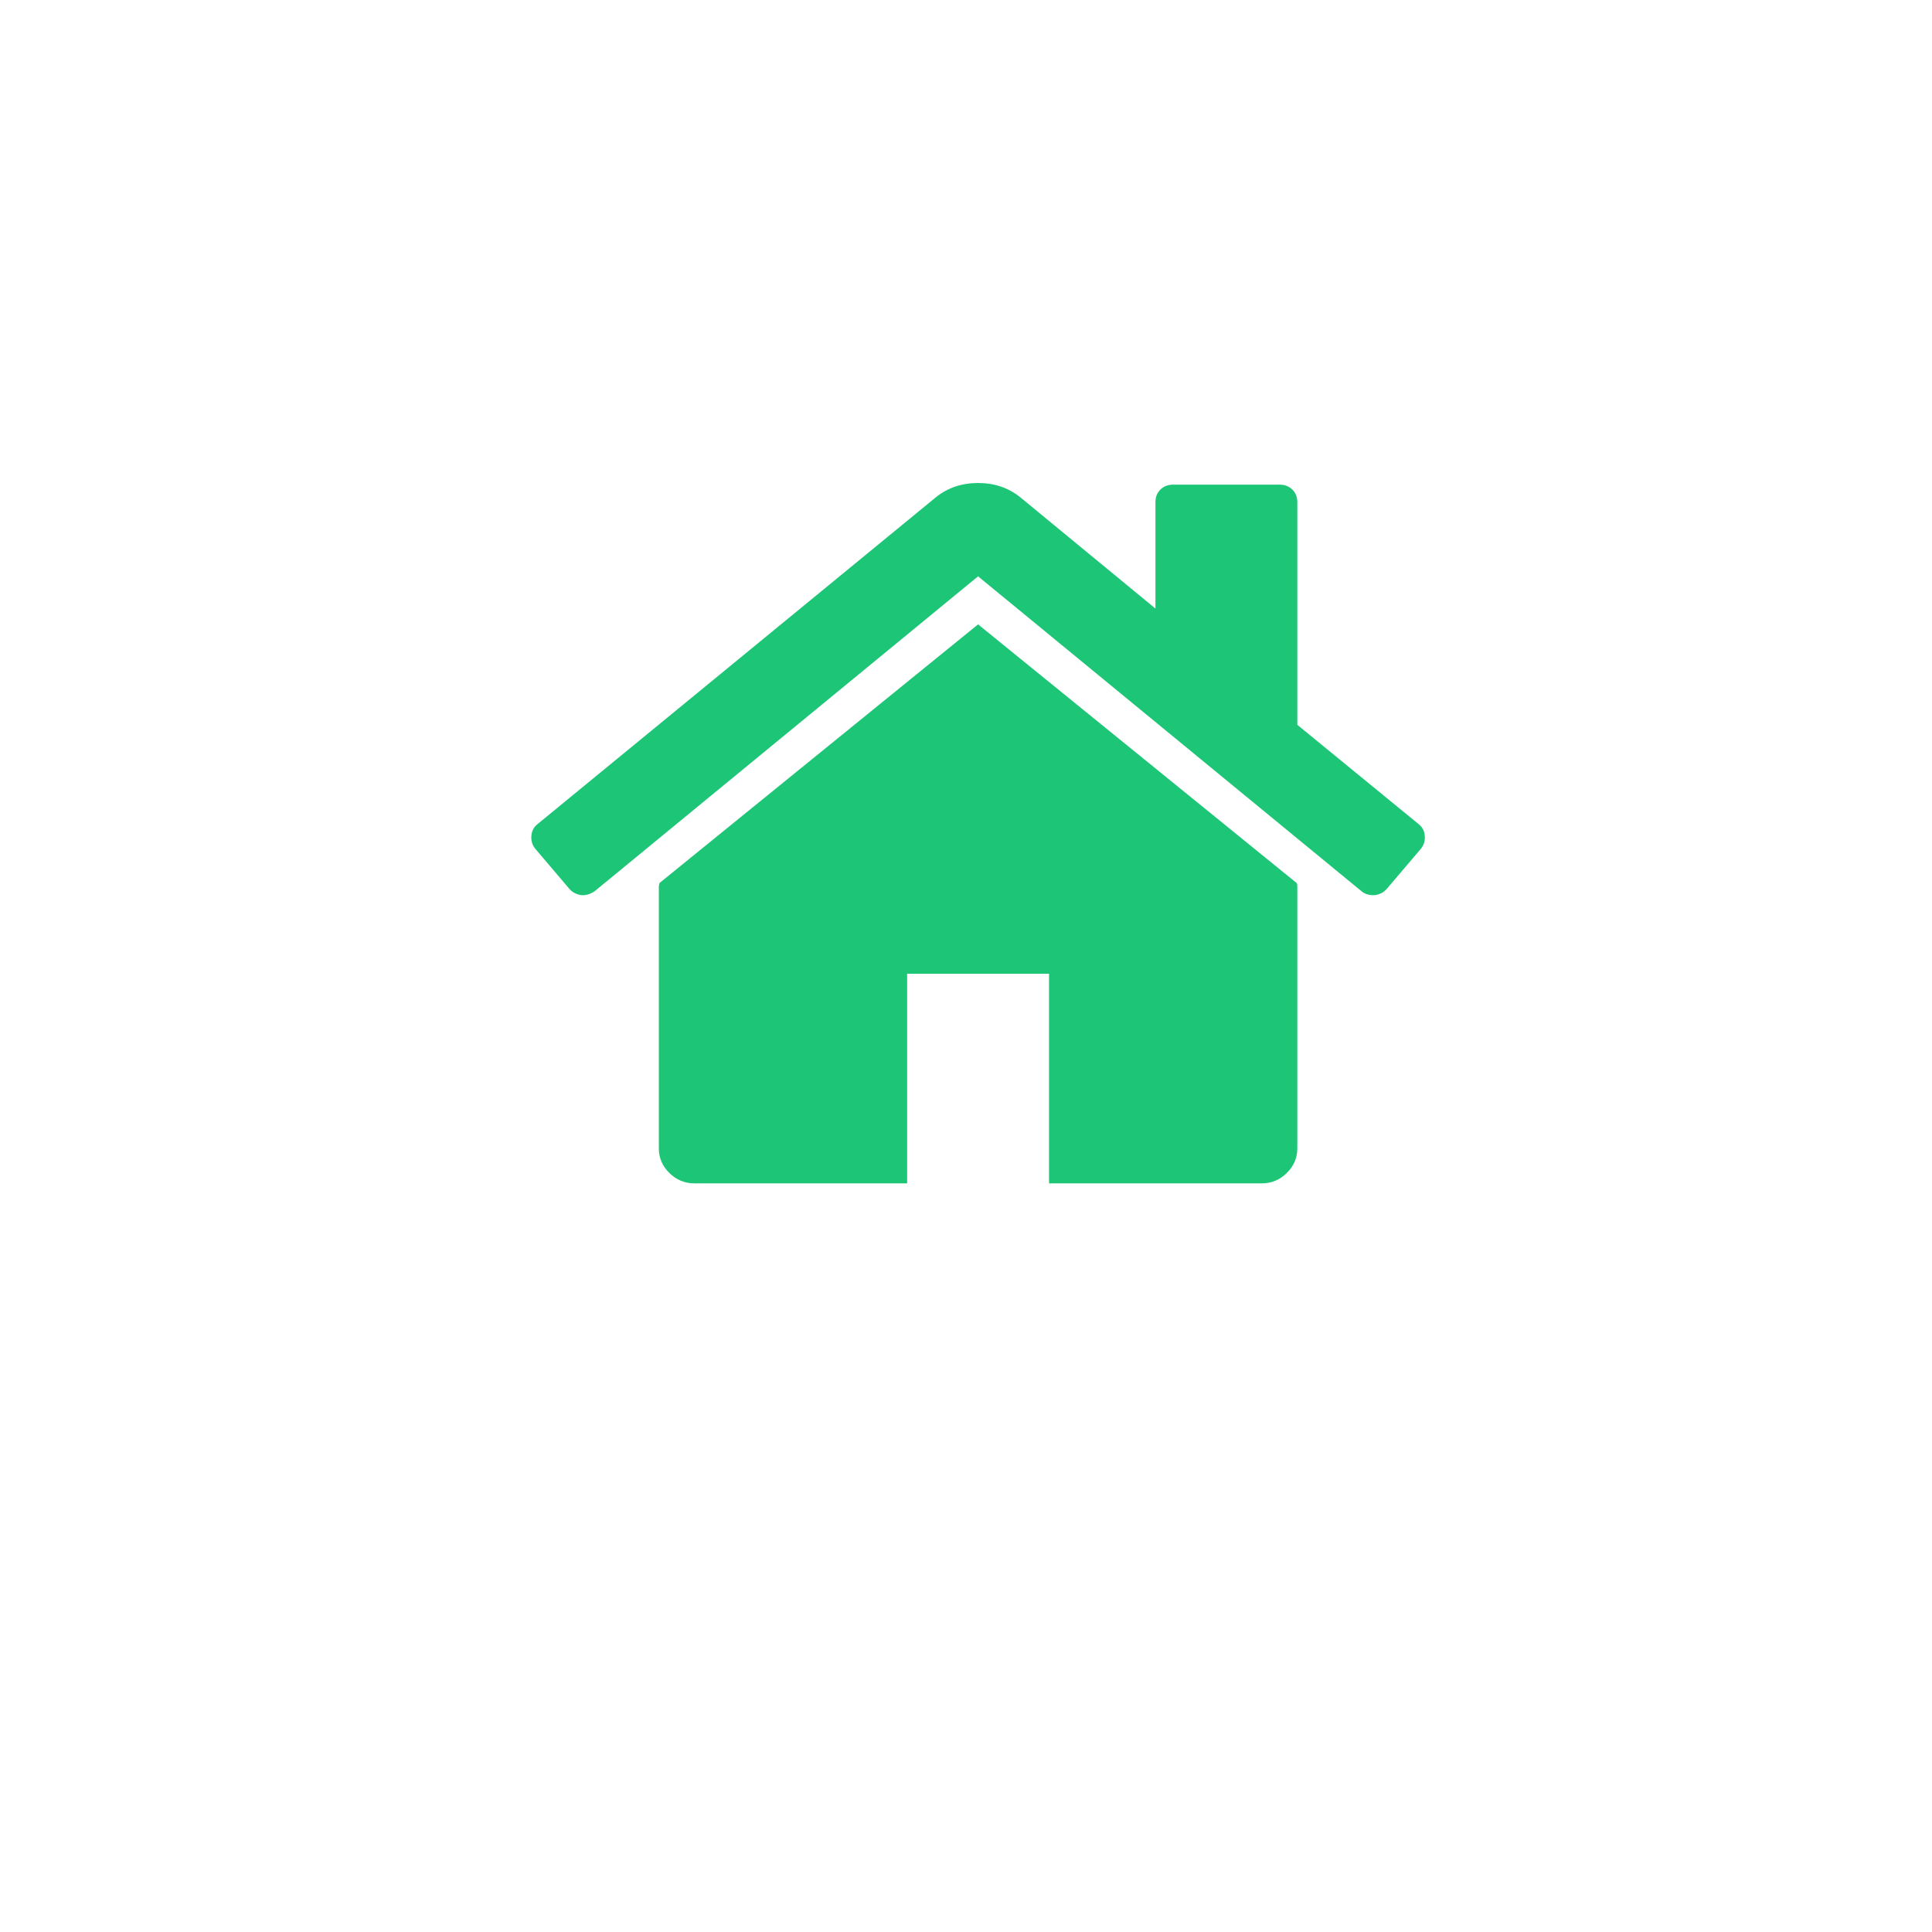 <svg width="80" height="80" viewBox="0 0 80 80" fill="none" xmlns="http://www.w3.org/2000/svg">
<g filter="url(#filter0_di_515_538)">
<rect x="8" y="3" width="64" height="64" rx="4" fill="url(#paint0_linear_515_538)"/>
<rect x="8.52" y="3.52" width="62.96" height="62.96" rx="3.48" stroke="white" stroke-width="1.04"/>
</g>
<path opacity="0.9" d="M53.719 36.704V47.553C53.719 47.945 53.574 48.284 53.283 48.571C52.992 48.857 52.648 49 52.25 49H43.438V40.32H37.562V49H28.75C28.352 49 28.008 48.857 27.717 48.571C27.426 48.284 27.281 47.945 27.281 47.553V36.704C27.281 36.689 27.285 36.666 27.293 36.636C27.3 36.606 27.304 36.583 27.304 36.568L40.5 25.854L53.696 36.568C53.711 36.598 53.719 36.644 53.719 36.704ZM58.837 35.144L57.414 36.817C57.291 36.953 57.131 37.035 56.932 37.066H56.863C56.664 37.066 56.504 37.013 56.381 36.907L40.5 23.865L24.619 36.907C24.435 37.028 24.252 37.081 24.068 37.066C23.869 37.035 23.709 36.953 23.586 36.817L22.163 35.144C22.041 34.993 21.987 34.816 22.003 34.613C22.018 34.41 22.102 34.248 22.255 34.127L38.756 20.588C39.245 20.196 39.827 20 40.5 20C41.173 20 41.755 20.196 42.244 20.588L47.844 25.199V20.791C47.844 20.58 47.913 20.407 48.05 20.271C48.188 20.136 48.364 20.068 48.578 20.068H52.985C53.199 20.068 53.375 20.136 53.513 20.271C53.65 20.407 53.719 20.58 53.719 20.791V30.013L58.745 34.127C58.898 34.248 58.982 34.41 58.997 34.613C59.013 34.816 58.959 34.993 58.837 35.144Z" fill="#05C067"/>
<defs>
<filter id="filter0_di_515_538" x="0.723" y="0.921" width="78.554" height="78.554" filterUnits="userSpaceOnUse" color-interpolation-filters="sRGB">
<feFlood flood-opacity="0" result="BackgroundImageFix"/>
<feColorMatrix in="SourceAlpha" type="matrix" values="0 0 0 0 0 0 0 0 0 0 0 0 0 0 0 0 0 0 127 0" result="hardAlpha"/>
<feOffset dy="5.198"/>
<feGaussianBlur stdDeviation="3.638"/>
<feComposite in2="hardAlpha" operator="out"/>
<feColorMatrix type="matrix" values="0 0 0 0 0 0 0 0 0 0 0 0 0 0 0 0 0 0 0.14 0"/>
<feBlend mode="normal" in2="BackgroundImageFix" result="effect1_dropShadow_515_538"/>
<feBlend mode="normal" in="SourceGraphic" in2="effect1_dropShadow_515_538" result="shape"/>
<feColorMatrix in="SourceAlpha" type="matrix" values="0 0 0 0 0 0 0 0 0 0 0 0 0 0 0 0 0 0 127 0" result="hardAlpha"/>
<feOffset dx="-304.124" dy="4.158"/>
<feGaussianBlur stdDeviation="1.014"/>
<feComposite in2="hardAlpha" operator="arithmetic" k2="-1" k3="1"/>
<feColorMatrix type="matrix" values="0 0 0 0 1 0 0 0 0 1 0 0 0 0 1 0 0 0 1 0"/>
<feBlend mode="normal" in2="shape" result="effect2_innerShadow_515_538"/>
</filter>
<linearGradient id="paint0_linear_515_538" x1="40" y1="3" x2="40" y2="67" gradientUnits="userSpaceOnUse">
<stop stop-color="#FAFAFA"/>
<stop offset="1" stop-color="white"/>
</linearGradient>
</defs>
</svg>

